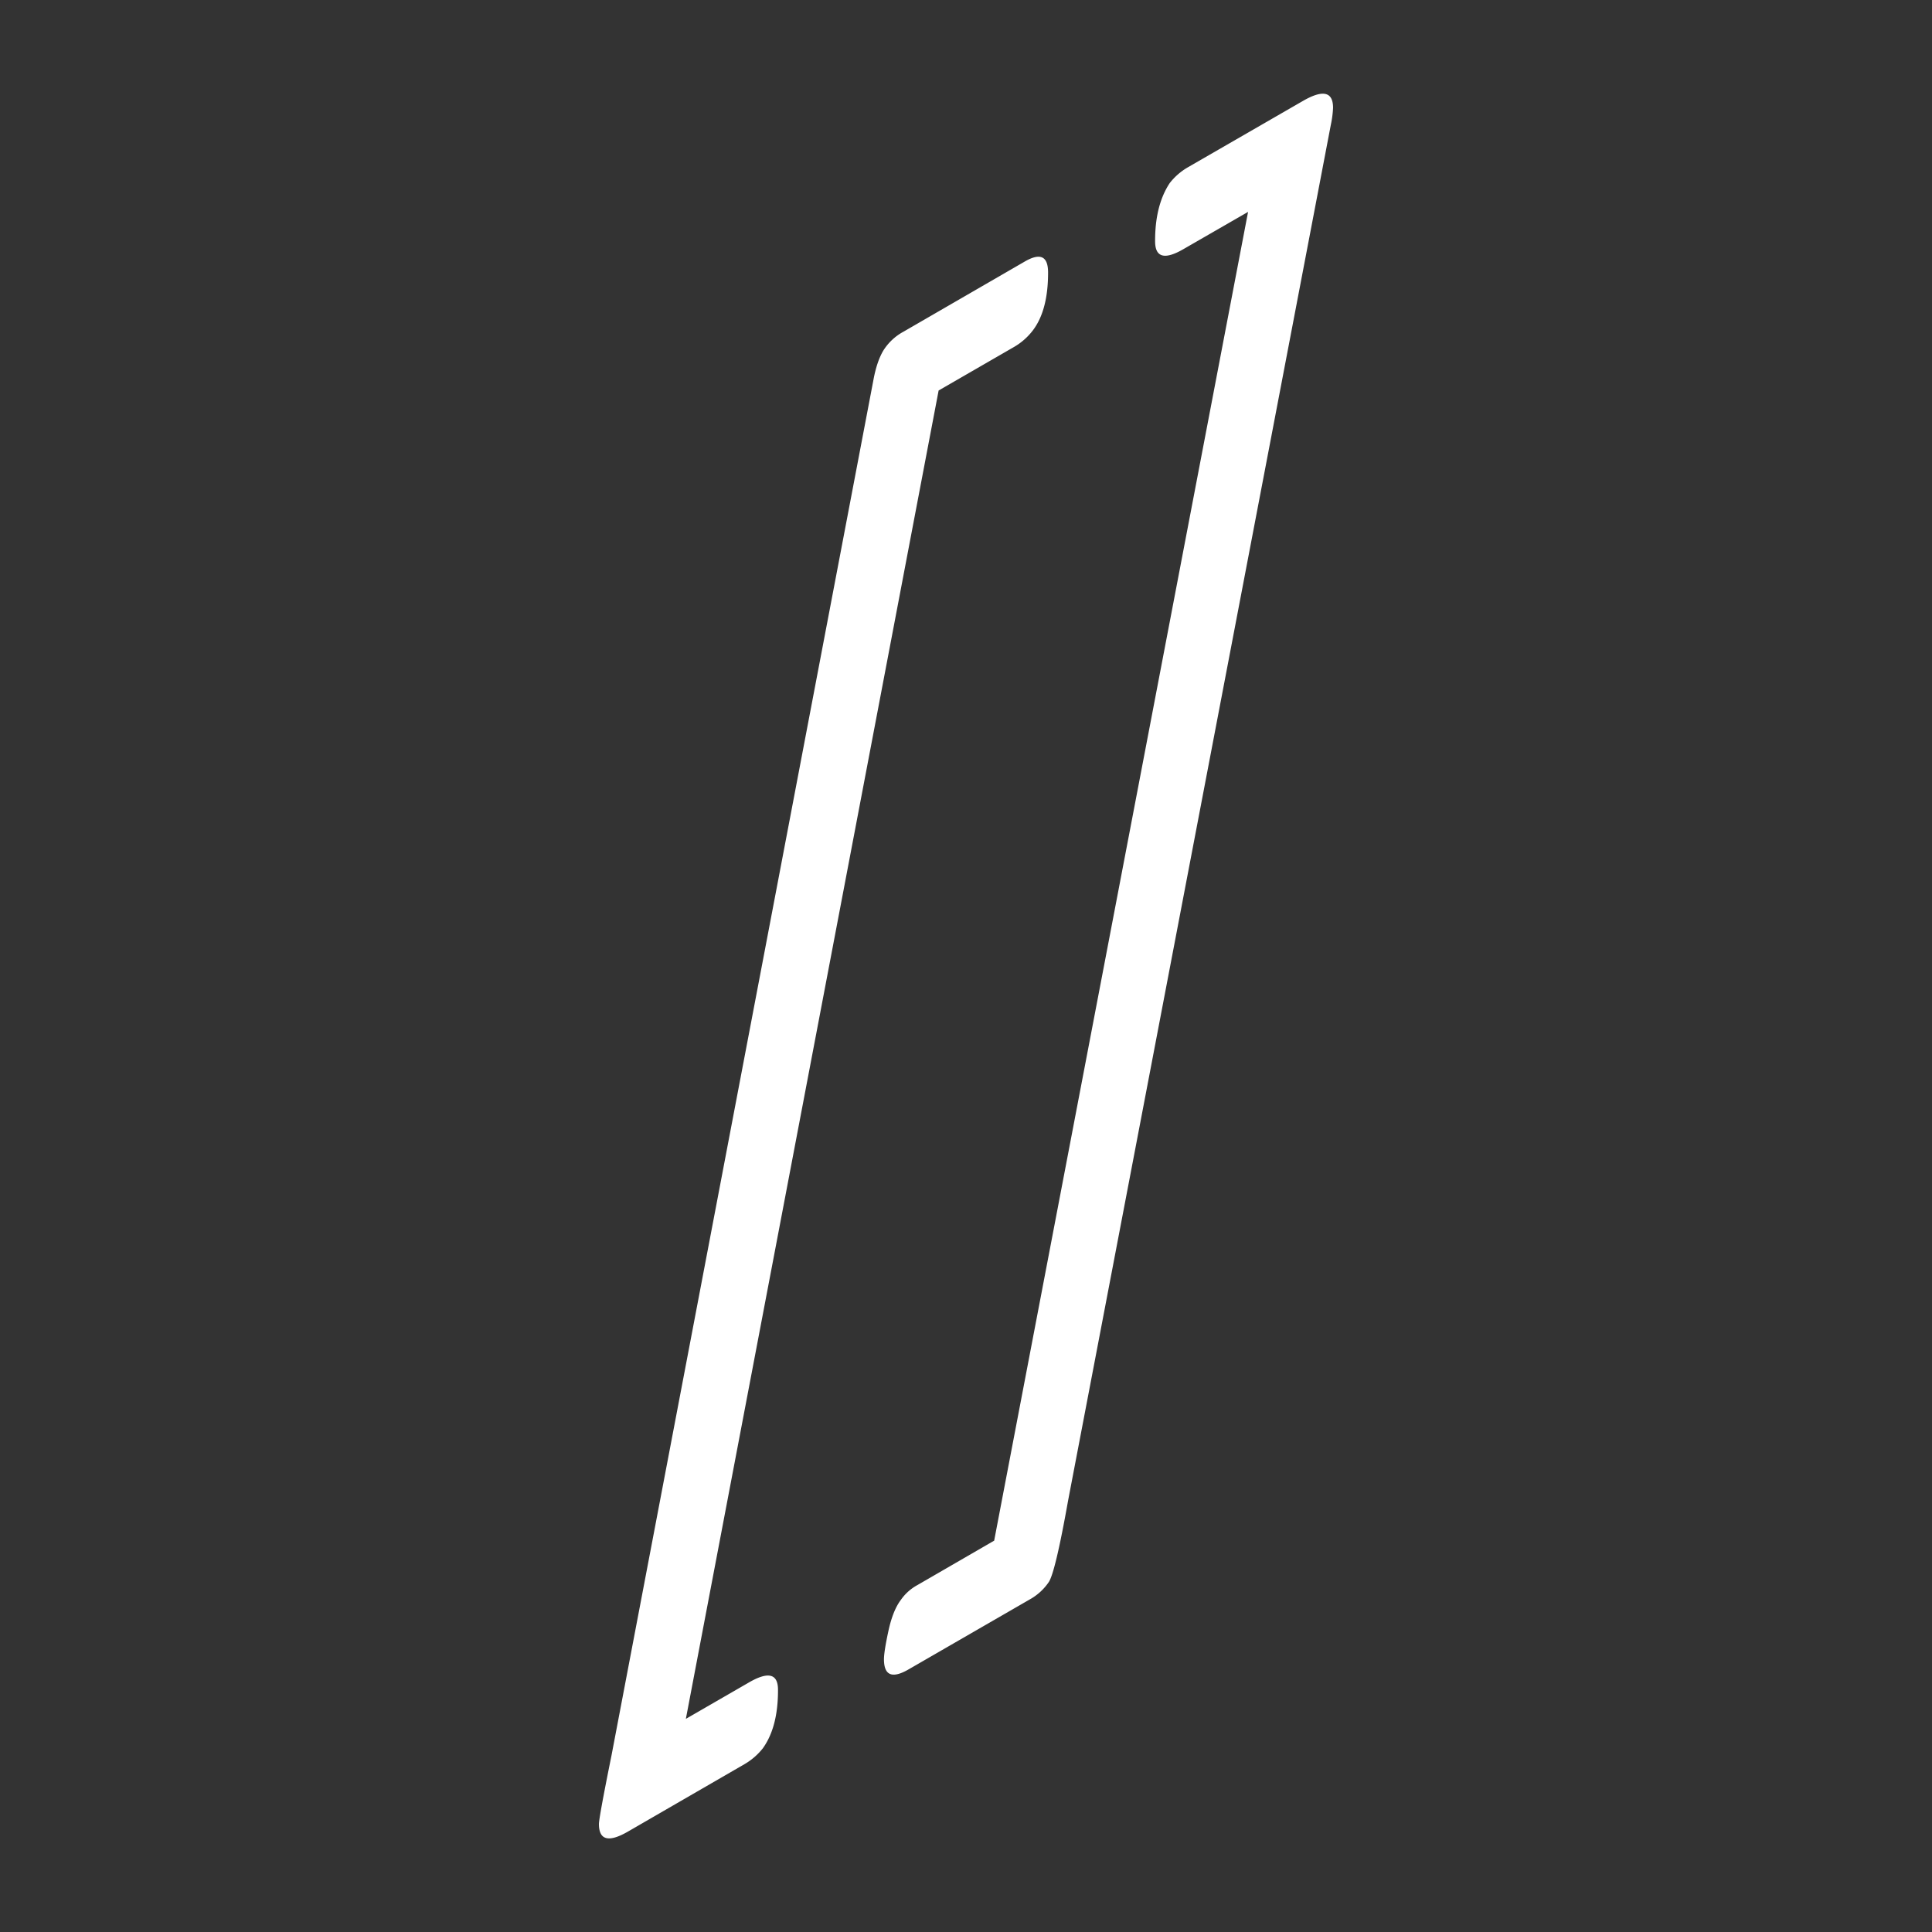 <svg xmlns="http://www.w3.org/2000/svg" viewBox="0 0 1000 1000">
  <rect x="0" y="0" width="1000" height="1000" fill="#333333" stroke="none"/>
  <defs>
    <style>
      .cls-1 {
        fill: #fff;
      }
    </style>
  </defs>
  <title>class index signature</title>
  <g id="class_index_signature" data-name="class index signature">
    <g>
      <path class="cls-1" d="M674.35,52.27q15.6-9,15.64,3.51a53.69,53.69,0,0,1-1.15,8.8l-136,712.14q-6.47,36.33-9.89,42a28.81,28.81,0,0,1-10,9.17l-62.72,36.21q-12.65,7.3-12.69-5.21c0-2.71.77-7.62,2.31-14.73s3.7-12.46,6.45-16.08a24.88,24.88,0,0,1,8.53-7.64l39.75-23L646,109.67,612.45,129q-14.55,8.4-14.57-4.13-.06-18.6,7.58-30.13a32.81,32.81,0,0,1,9.12-8Z"/>
      <path class="cls-1" d="M530.38,135.39q12.06-7,12.1,5.55.06,20-8.2,30.49a33.21,33.21,0,0,1-9.15,8l-39.3,22.69L355,889.68l32.69-18.87q15-8.67,15,3.84.06,19.29-7.88,30.31a33.83,33.83,0,0,1-9.41,8.14L325.06,948q-15,8.67-15.05-3.84,0-3.37,6.51-35.58l135.58-712q1.75-9.48,5.12-15.15a28.12,28.12,0,0,1,10.44-9.76Z"/>
    </g>
  </g>
</svg>
